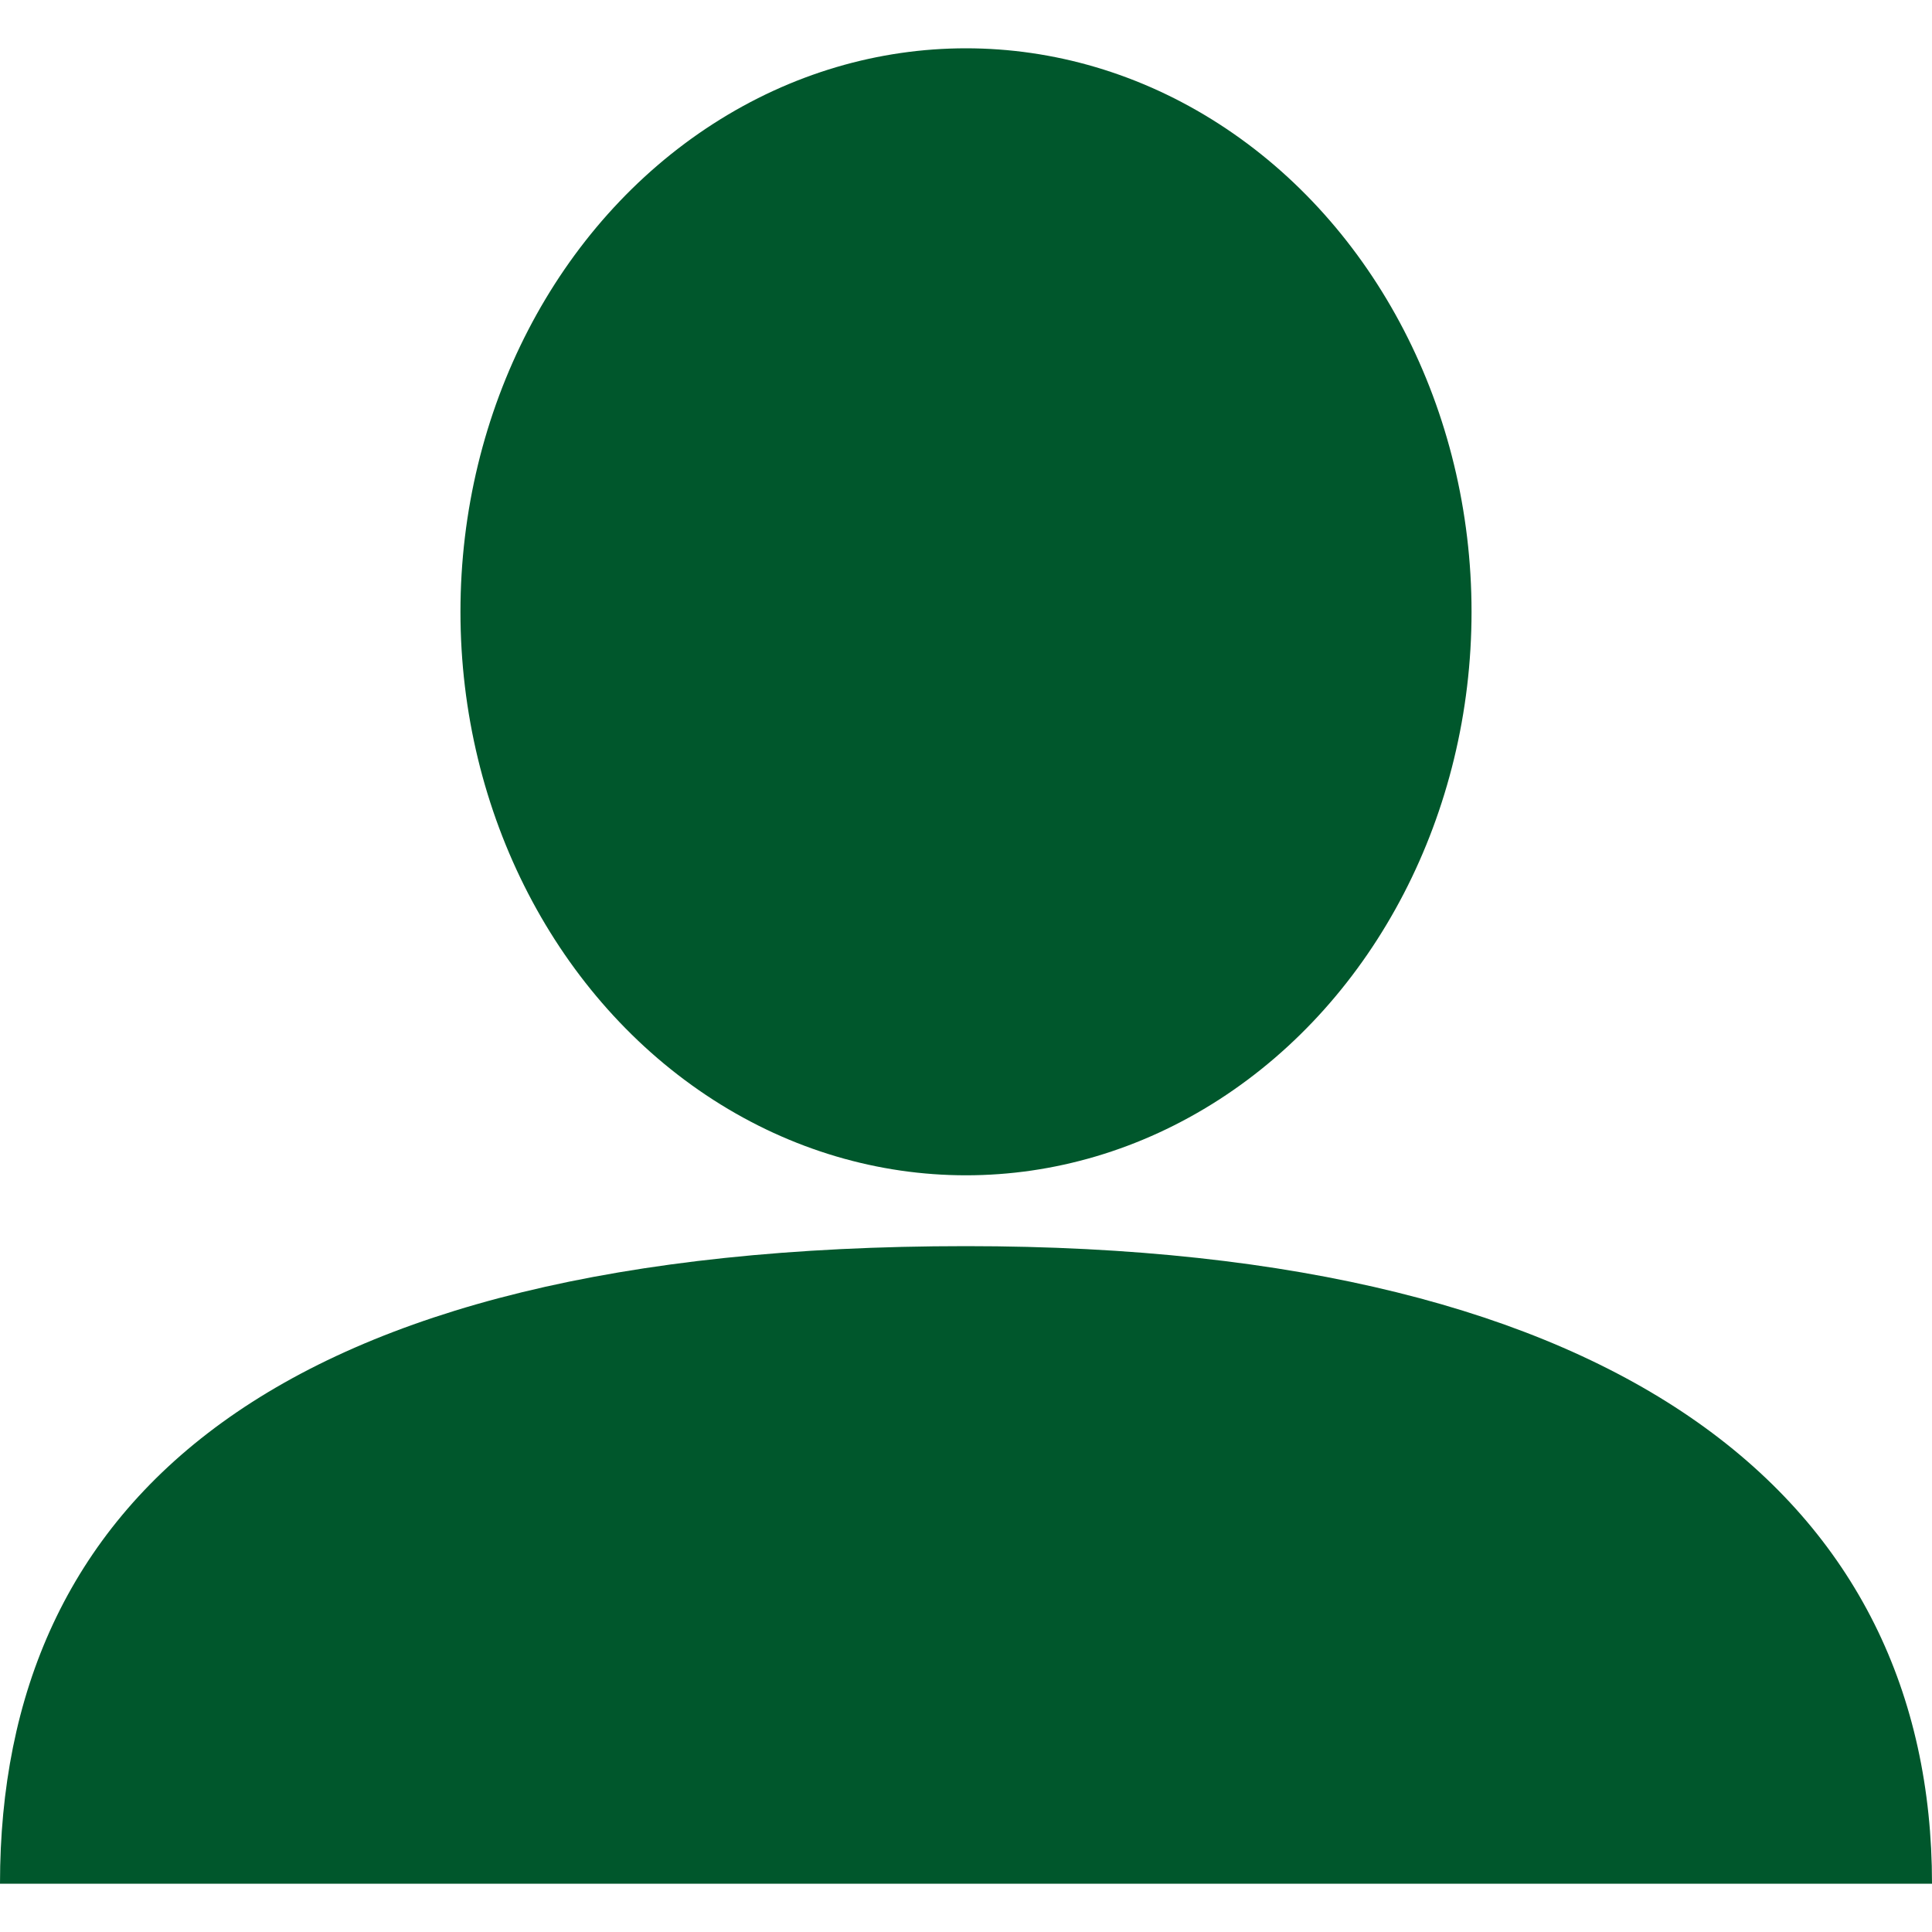 <svg enable-background="new 0 0 60 60" height="60" viewBox="0 0 60 60" width="60" xmlns="http://www.w3.org/2000/svg"><g fill="#00572c"><ellipse cx="30" cy="19" rx="15.7" ry="17.5"/><path d="m30 38.7c-21.6 0-30 8-30 19.8h60c0-11.8-9.4-19.8-30-19.8z"/></g></svg>